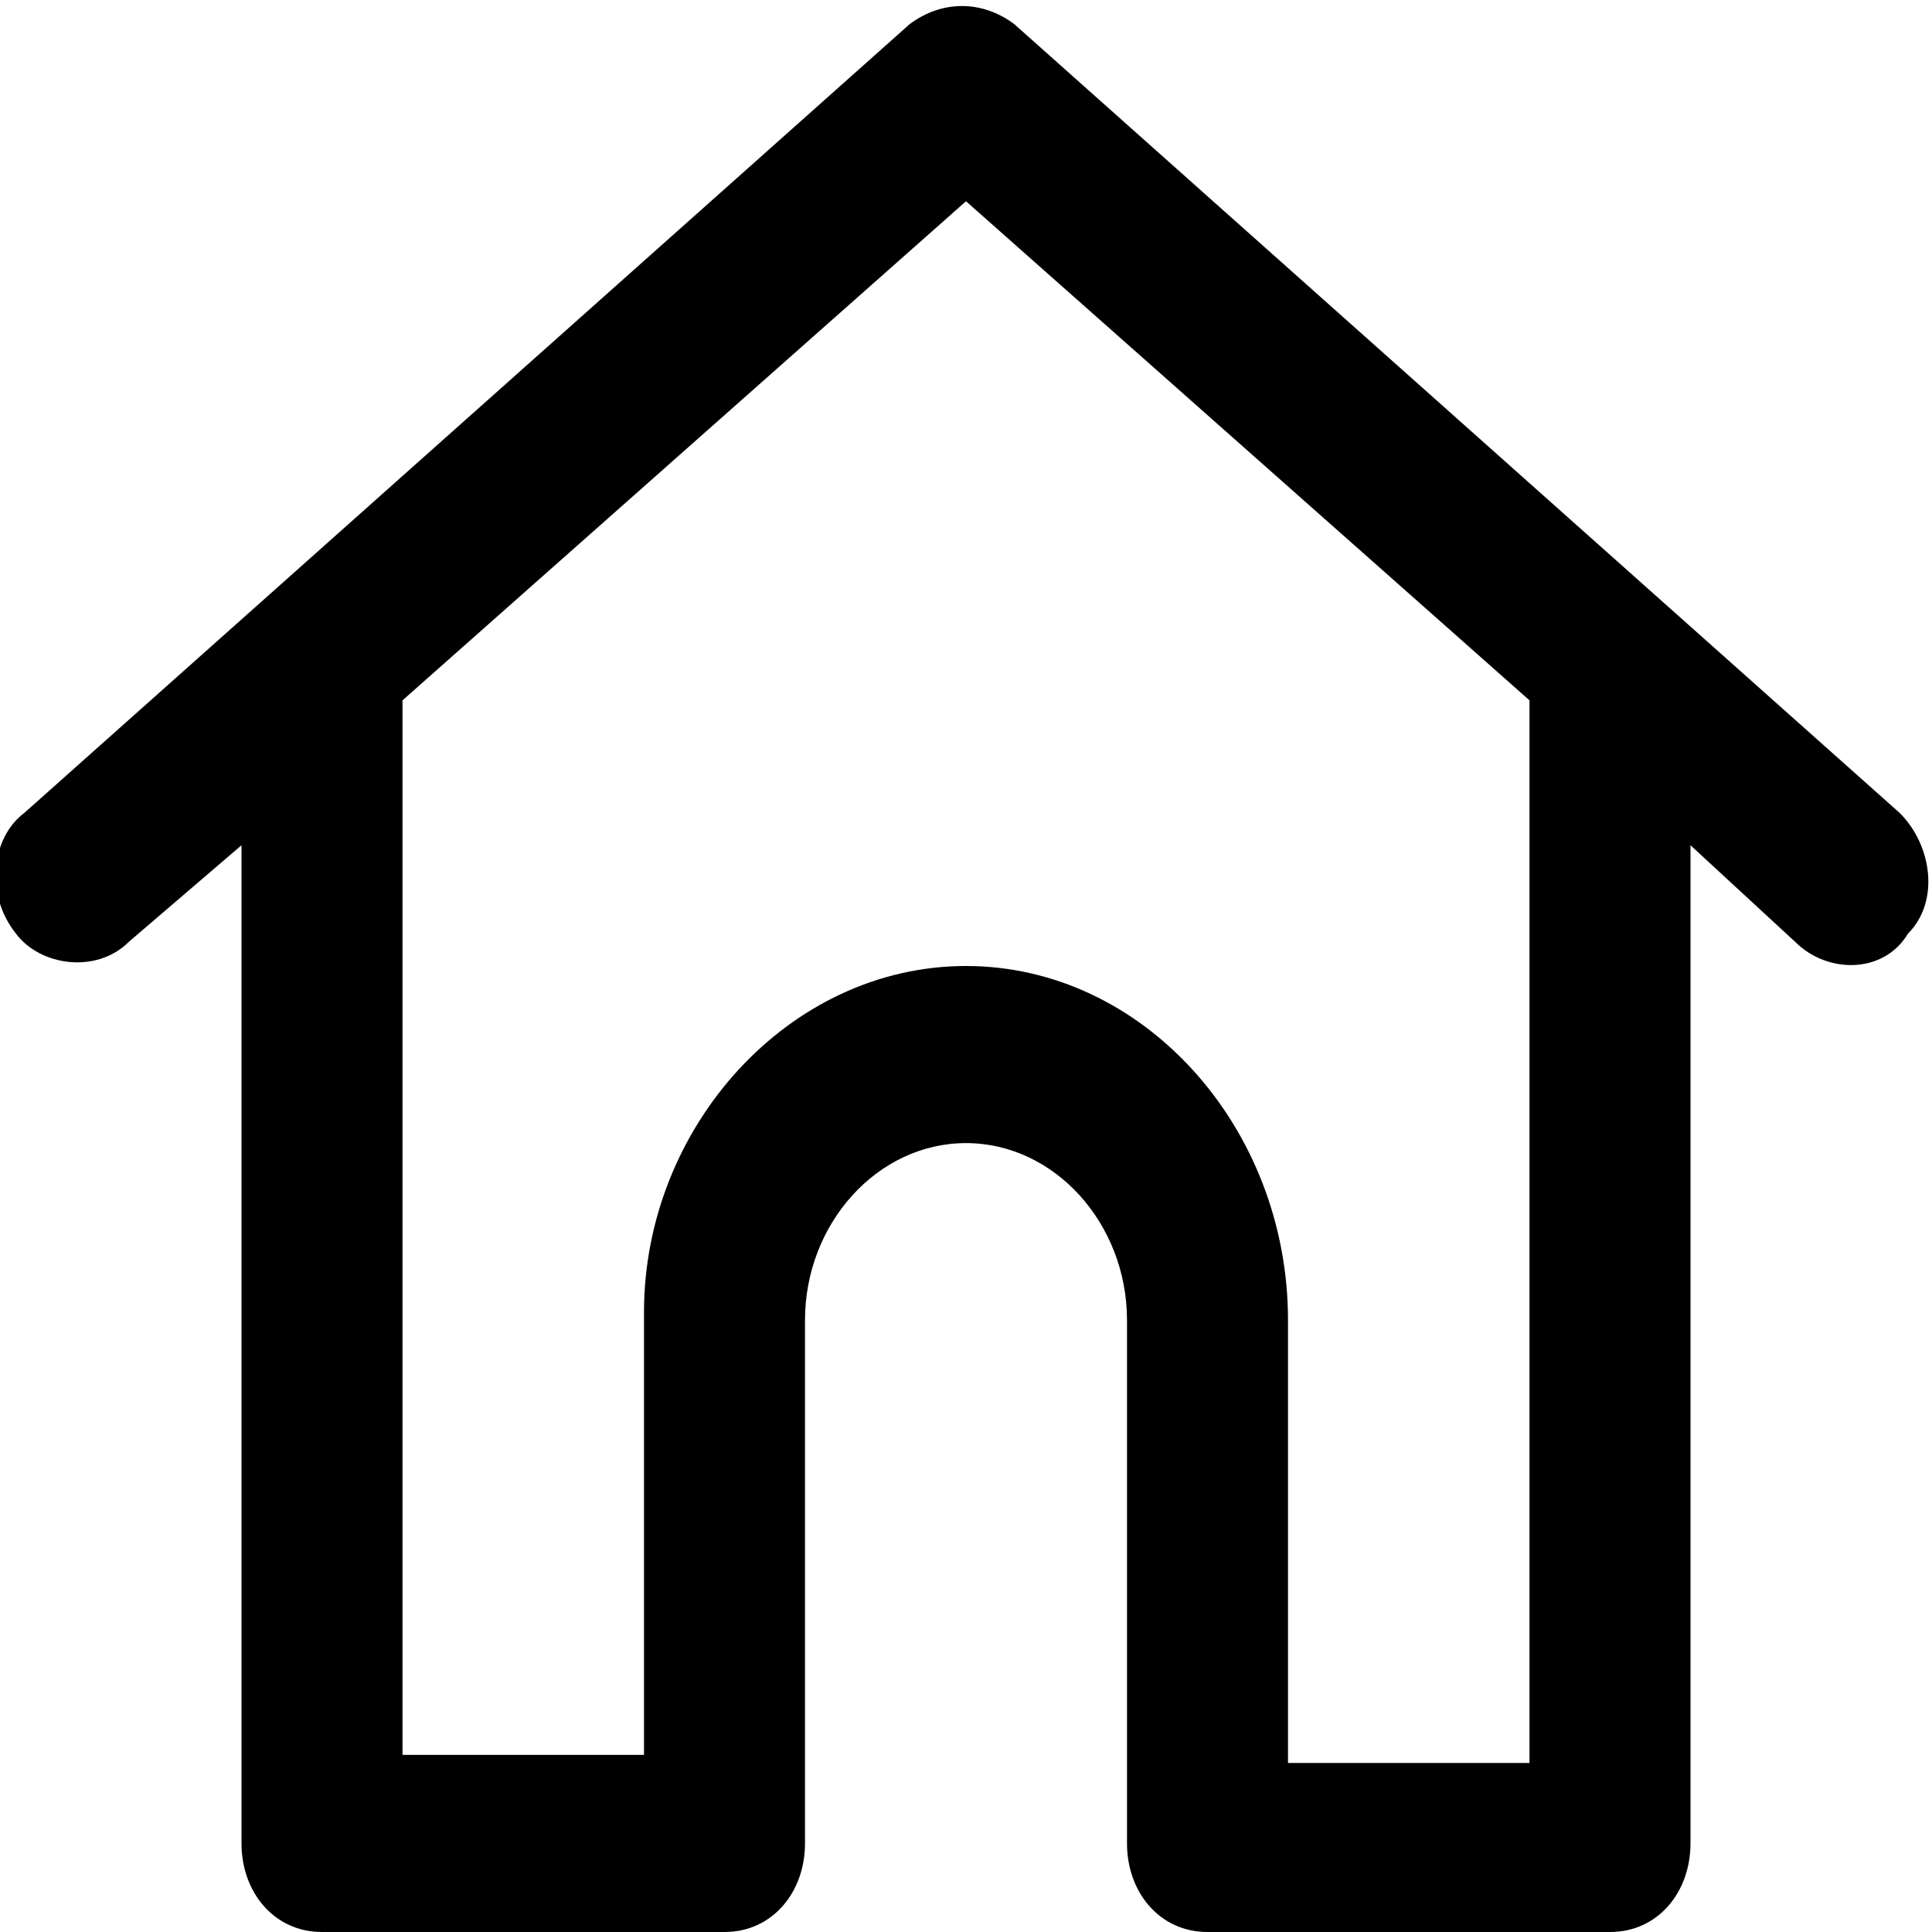<svg fill="currentColor" viewBox="0 0 24 24" xmlns="http://www.w3.org/2000/svg"><path d="m19 8.7-7-6.2-7 6.2v13.1h3v-5.5c0-2.3 1.8-4.3 4-4.3s4 2 4 4.4v5.5h3zm2 1.8v12.4c0 .6-.4 1.1-1 1.1h-5c-.6 0-1-.5-1-1.1v-6.5c0-1.2-.9-2.2-2-2.2s-2 1-2 2.2v6.5c0 .6-.4 1.1-1 1.1h-5c-.6 0-1-.5-1-1.1v-12.4l-1.4 1.2c-.4.4-1.1.3-1.4-.1-.4-.5-.3-1.2.1-1.5l11-9.8c.4-.3.9-.3 1.3 0l11 9.8c.4.4.5 1.1.1 1.5-.3.5-1 .5-1.4.1z"/></svg>
